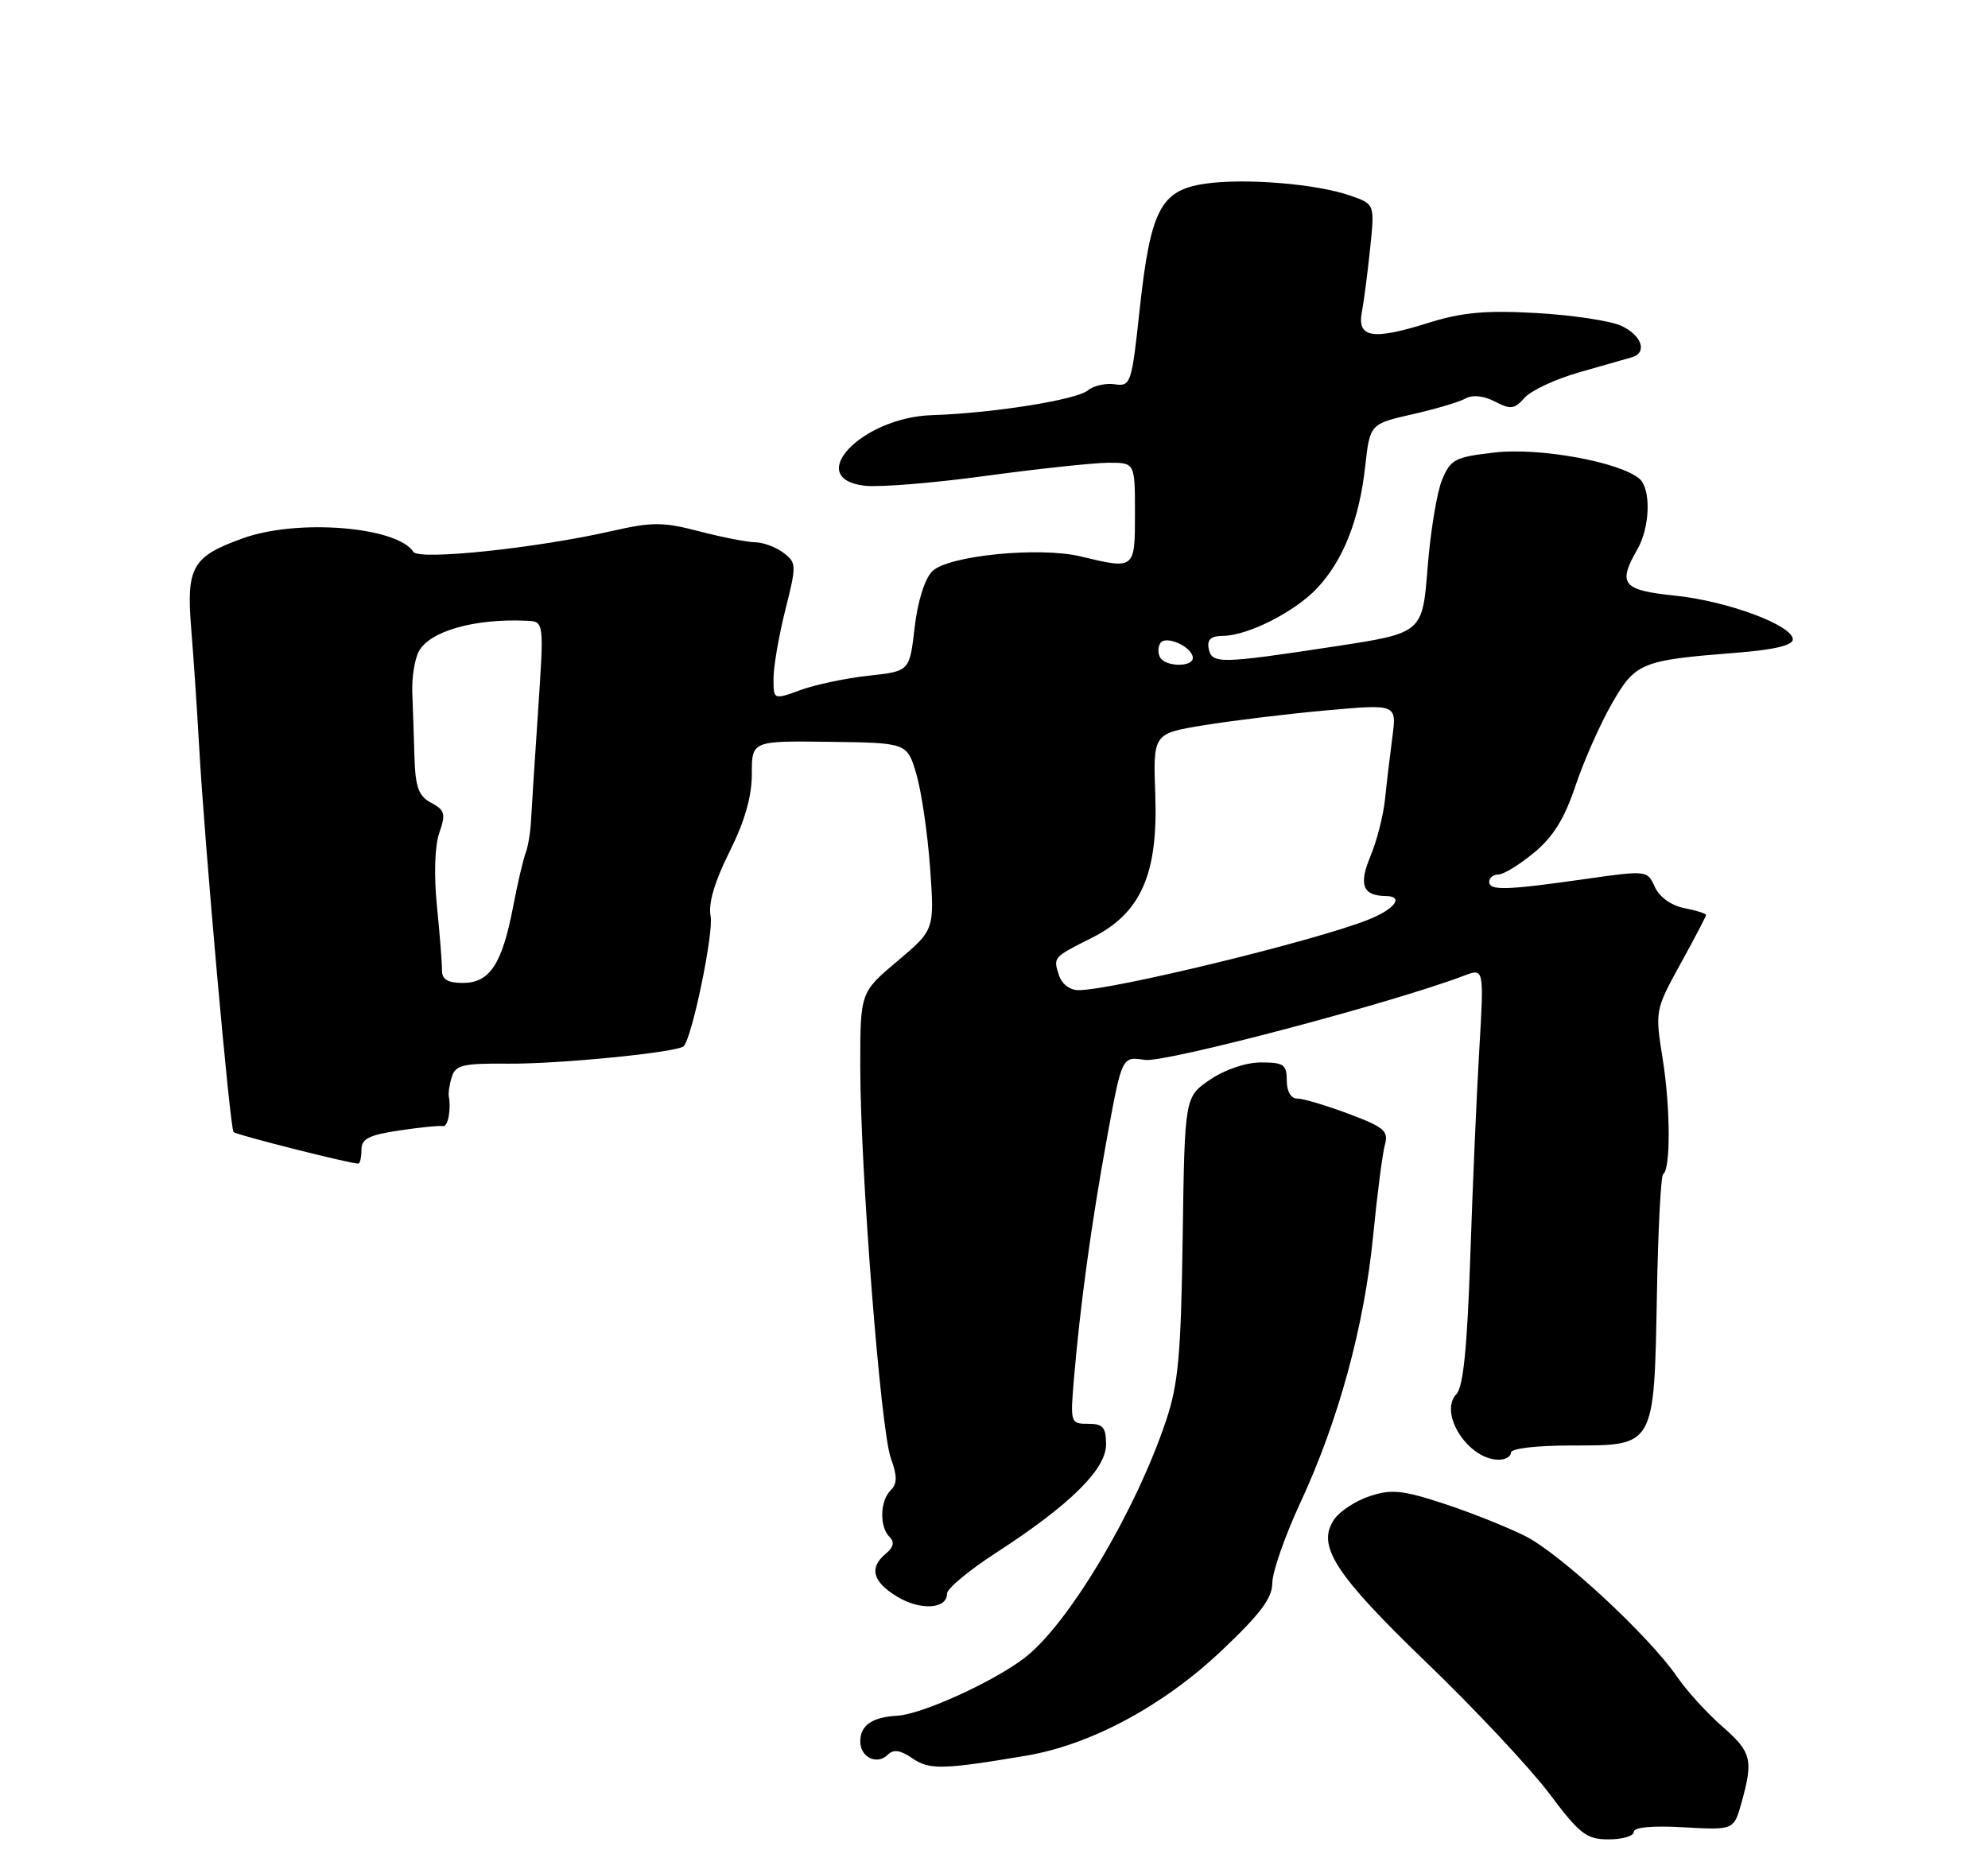 <?xml version="1.0" encoding="UTF-8" standalone="no"?>
<!DOCTYPE svg PUBLIC "-//W3C//DTD SVG 1.1//EN" "http://www.w3.org/Graphics/SVG/1.1/DTD/svg11.dtd" >
<svg xmlns="http://www.w3.org/2000/svg" xmlns:xlink="http://www.w3.org/1999/xlink" version="1.1" viewBox="0 0 275 256">
 <g >
 <path fill="currentColor"
d=" M 226.00 253.47 C 226.00 252.82 228.58 252.58 232.92 252.83 C 239.85 253.22 239.85 253.22 240.92 249.36 C 242.56 243.44 242.29 242.41 238.19 238.83 C 236.10 237.00 233.31 233.93 231.99 232.00 C 228.10 226.34 215.87 215.00 211.00 212.54 C 208.53 211.30 203.47 209.28 199.76 208.06 C 194.03 206.18 192.48 206.02 189.51 207.00 C 187.58 207.63 185.37 209.06 184.59 210.18 C 182.05 213.81 184.59 217.77 197.43 230.13 C 204.07 236.53 211.65 244.63 214.29 248.13 C 218.55 253.81 219.45 254.50 222.54 254.50 C 224.44 254.50 226.00 254.04 226.00 253.47 Z  M 142.00 242.91 C 150.86 241.41 160.84 236.06 168.86 228.50 C 174.34 223.33 176.00 221.12 176.00 219.02 C 176.00 217.51 177.75 212.50 179.89 207.89 C 185.17 196.51 188.72 183.49 189.95 170.95 C 190.51 165.20 191.25 159.53 191.58 158.36 C 192.10 156.49 191.44 155.94 186.55 154.11 C 183.46 152.95 180.27 152.00 179.46 152.00 C 178.57 152.00 178.00 151.03 178.00 149.50 C 178.00 147.30 177.57 147.00 174.45 147.00 C 172.35 147.00 169.46 147.98 167.39 149.38 C 163.88 151.77 163.88 151.77 163.60 171.13 C 163.37 187.35 163.00 191.48 161.32 196.50 C 157.11 209.11 147.76 224.79 141.70 229.41 C 137.39 232.71 127.48 237.21 124.14 237.39 C 120.64 237.58 119.00 238.72 119.00 240.95 C 119.00 243.16 121.33 244.27 122.83 242.77 C 123.60 242.00 124.57 242.15 126.20 243.28 C 128.56 244.90 130.44 244.86 142.00 242.91 Z  M 131.00 220.50 C 131.00 219.80 134.04 217.27 137.75 214.87 C 147.96 208.26 153.00 203.31 153.00 199.87 C 153.00 197.48 152.58 197.00 150.52 197.00 C 148.08 197.00 148.04 196.88 148.56 190.75 C 149.43 180.48 150.99 169.17 153.15 157.33 C 155.20 146.16 155.20 146.16 158.35 146.65 C 161.10 147.09 192.55 138.78 202.51 135.00 C 205.29 133.94 205.29 133.94 204.63 145.22 C 204.26 151.42 203.70 164.38 203.38 174.00 C 202.96 186.45 202.41 191.90 201.47 192.89 C 198.98 195.51 203.05 201.89 207.25 201.97 C 208.21 201.99 209.00 201.55 209.00 201.00 C 209.00 200.41 212.49 200.00 217.48 200.00 C 228.94 200.00 228.81 200.22 229.20 179.16 C 229.36 170.17 229.75 162.66 230.06 162.46 C 231.11 161.81 231.08 153.27 230.00 146.52 C 228.94 139.83 228.95 139.76 232.46 133.36 C 234.41 129.83 236.00 126.78 236.00 126.59 C 236.00 126.40 234.65 125.98 232.99 125.65 C 231.18 125.29 229.55 124.12 228.92 122.73 C 227.87 120.41 227.84 120.41 219.18 121.64 C 208.25 123.19 206.00 123.25 206.00 122.00 C 206.00 121.45 206.57 121.00 207.27 121.00 C 207.97 121.00 210.19 119.65 212.19 117.99 C 214.85 115.80 216.41 113.28 217.93 108.74 C 219.08 105.31 221.34 100.20 222.95 97.39 C 226.24 91.66 226.96 91.36 240.25 90.31 C 245.38 89.91 248.00 89.29 248.00 88.47 C 248.00 86.52 238.94 83.15 231.67 82.41 C 224.42 81.66 223.74 80.82 226.50 76.00 C 228.28 72.89 228.41 67.59 226.75 66.21 C 223.96 63.90 212.95 61.91 206.83 62.60 C 201.27 63.23 200.67 63.54 199.48 66.39 C 198.77 68.10 197.87 73.57 197.48 78.54 C 196.77 87.59 196.77 87.59 184.64 89.44 C 168.73 91.86 167.63 91.88 167.20 89.75 C 166.95 88.49 167.50 87.99 169.18 87.98 C 172.62 87.95 179.13 84.65 182.20 81.38 C 185.80 77.53 188.01 71.97 188.83 64.67 C 189.50 58.66 189.50 58.66 195.33 57.33 C 198.54 56.61 201.86 55.62 202.72 55.14 C 203.69 54.59 205.22 54.75 206.79 55.56 C 208.96 56.69 209.50 56.62 210.90 55.04 C 211.78 54.03 215.20 52.44 218.50 51.50 C 221.80 50.56 225.06 49.63 225.75 49.43 C 227.93 48.79 227.10 46.37 224.25 45.07 C 222.74 44.38 217.45 43.59 212.50 43.31 C 205.43 42.92 202.21 43.22 197.50 44.70 C 189.85 47.10 187.71 46.74 188.39 43.16 C 188.67 41.70 189.18 37.74 189.53 34.38 C 190.17 28.25 190.17 28.25 186.83 27.08 C 182.15 25.43 172.11 24.61 166.62 25.43 C 160.53 26.34 159.14 29.06 157.64 42.91 C 156.54 53.12 156.42 53.49 154.19 53.17 C 152.93 52.99 151.26 53.37 150.49 54.01 C 148.90 55.33 137.33 57.17 128.93 57.44 C 119.19 57.75 111.13 66.21 119.63 67.21 C 121.63 67.44 129.17 66.83 136.38 65.84 C 143.60 64.86 151.19 64.05 153.25 64.03 C 157.00 64.00 157.00 64.00 157.00 71.00 C 157.00 78.80 157.01 78.80 149.50 76.99 C 143.76 75.61 131.13 76.87 128.96 79.04 C 127.92 80.08 126.94 83.20 126.52 86.83 C 125.82 92.88 125.82 92.88 120.16 93.49 C 117.05 93.83 112.81 94.72 110.75 95.47 C 107.00 96.84 107.00 96.84 107.00 93.88 C 107.00 92.24 107.73 87.99 108.63 84.41 C 110.20 78.18 110.19 77.86 108.38 76.49 C 107.35 75.70 105.58 75.05 104.46 75.03 C 103.34 75.01 99.85 74.33 96.71 73.51 C 91.73 72.21 90.22 72.21 84.75 73.45 C 74.31 75.84 57.97 77.56 57.19 76.36 C 54.92 72.87 41.22 71.76 33.68 74.45 C 26.59 76.98 25.75 78.43 26.45 86.98 C 26.79 91.12 27.27 98.33 27.53 103.00 C 28.26 116.33 31.81 156.14 32.31 156.64 C 32.70 157.03 48.40 161.00 49.56 161.00 C 49.80 161.00 50.00 160.14 50.00 159.09 C 50.00 157.56 51.03 157.04 55.25 156.41 C 58.14 155.98 60.84 155.71 61.25 155.81 C 61.95 155.99 62.43 153.58 62.08 151.65 C 62.00 151.18 62.19 149.96 62.52 148.94 C 63.02 147.36 64.14 147.11 70.30 147.17 C 77.32 147.23 93.72 145.61 94.57 144.76 C 95.73 143.60 98.74 129.09 98.30 126.77 C 97.96 125.01 98.83 122.03 100.89 117.90 C 103.02 113.65 104.00 110.22 104.00 107.09 C 104.00 102.50 104.00 102.50 114.75 102.64 C 125.49 102.78 125.49 102.78 126.77 107.14 C 127.47 109.54 128.32 115.36 128.66 120.07 C 129.27 128.65 129.27 128.65 124.14 132.98 C 119.00 137.31 119.00 137.31 119.00 147.53 C 119.00 161.75 121.81 197.82 123.23 201.75 C 124.13 204.25 124.13 205.27 123.20 206.20 C 121.72 207.68 121.64 211.24 123.04 212.64 C 123.77 213.37 123.61 214.08 122.54 214.96 C 120.19 216.92 120.69 218.84 124.08 220.90 C 127.31 222.87 131.00 222.65 131.00 220.50 Z  M 146.48 134.92 C 145.68 132.43 145.64 132.47 151.13 129.71 C 157.82 126.33 160.21 120.92 159.81 110.00 C 159.50 101.50 159.50 101.50 166.50 100.35 C 170.35 99.72 177.94 98.79 183.36 98.30 C 193.21 97.41 193.21 97.41 192.61 101.95 C 192.28 104.45 191.82 108.33 191.59 110.58 C 191.36 112.82 190.45 116.39 189.56 118.50 C 187.92 122.45 188.51 123.95 191.75 123.98 C 194.27 124.02 192.90 125.82 189.25 127.26 C 181.81 130.21 153.86 137.00 149.20 137.00 C 147.99 137.00 146.86 136.14 146.48 134.92 Z  M 61.14 134.25 C 61.15 133.29 60.84 129.29 60.44 125.36 C 60.01 121.04 60.14 117.04 60.77 115.23 C 61.68 112.61 61.54 112.09 59.65 111.08 C 57.90 110.14 57.46 108.94 57.33 104.71 C 57.25 101.85 57.11 97.83 57.03 95.79 C 56.96 93.74 57.36 91.19 57.94 90.12 C 59.43 87.32 65.68 85.55 72.88 85.89 C 75.26 86.00 75.26 86.00 74.44 98.25 C 73.98 104.99 73.55 111.85 73.46 113.50 C 73.38 115.15 73.04 117.17 72.72 118.00 C 72.39 118.83 71.60 122.20 70.97 125.50 C 69.45 133.40 67.74 136.00 64.04 136.00 C 61.92 136.00 61.13 135.52 61.14 134.25 Z  M 160.50 91.00 C 160.16 90.45 160.16 89.55 160.50 89.00 C 161.23 87.81 165.00 89.52 165.00 91.04 C 165.00 92.31 161.29 92.28 160.50 91.00 Z "/>
</g>
</svg>